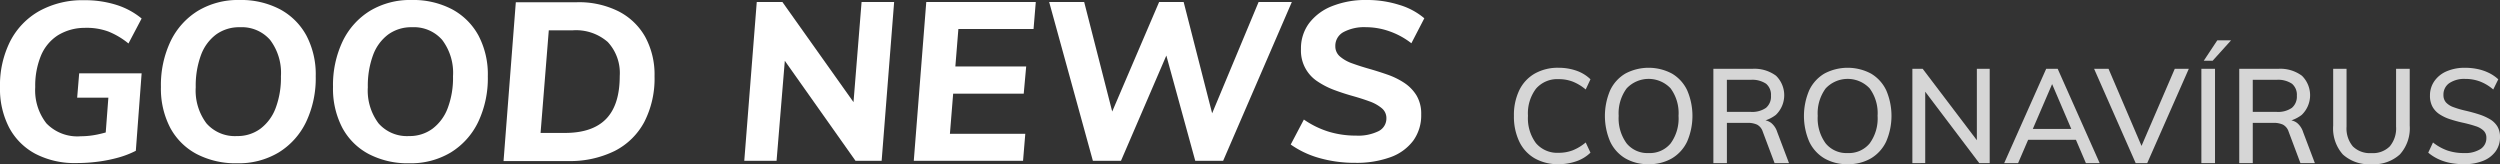 <svg xmlns="http://www.w3.org/2000/svg" width="334.992" height="22" viewBox="0 0 334.992 22"><rect x="0" y="0" width="334.992" height="22" fill="#333333" stroke="none"/><defs><style>.a{isolation:isolate;}.b{fill:#fff;}.c{opacity:0.8;}</style></defs><g class="a"><g class="a"><path class="b" d="M2567.281,464.641a11.352,11.352,0,0,1-5.485-1.24,8.517,8.517,0,0,1-3.511-3.512,11.235,11.235,0,0,1-1.225-5.41,13.086,13.086,0,0,1,1.375-6.172,9.771,9.771,0,0,1,3.915-4.05,11.955,11.955,0,0,1,5.978-1.435,14.052,14.052,0,0,1,4.333.628,10.038,10.038,0,0,1,3.377,1.823l-1.764,3.347a10.33,10.33,0,0,0-2.69-1.6,8.435,8.435,0,0,0-3.2-.493,6.862,6.862,0,0,0-3.6,1.016,5.952,5.952,0,0,0-2.241,2.72,10.571,10.571,0,0,0-.762,4.214,7.18,7.18,0,0,0,1.494,4.842,5.751,5.751,0,0,0,4.6,1.733,10.959,10.959,0,0,0,2.181-.224,16.66,16.66,0,0,0,2.212-.613l-1.136,1.584.448-5.918H2567.4l.269-3.257h8.368L2575.26,463a12.442,12.442,0,0,1-2.316.9,19.6,19.6,0,0,1-2.72.553A22.194,22.194,0,0,1,2567.281,464.641Z" transform="translate(-2557.06 -442.794)"/><path class="b" d="M2639.76,464.606a11.3,11.3,0,0,1-5.44-1.24,8.566,8.566,0,0,1-3.541-3.527,11.281,11.281,0,0,1-1.24-5.454,13.647,13.647,0,0,1,1.3-6.142,9.735,9.735,0,0,1,3.661-4.065,10.41,10.41,0,0,1,5.559-1.449,11.219,11.219,0,0,1,5.425,1.24,8.714,8.714,0,0,1,3.542,3.512,11.154,11.154,0,0,1,1.255,5.469,13.635,13.635,0,0,1-1.3,6.142,9.73,9.73,0,0,1-3.661,4.065A10.412,10.412,0,0,1,2639.76,464.606Zm-.03-3.646a5.15,5.15,0,0,0,3.123-.971,6.147,6.147,0,0,0,2.047-2.75,11.465,11.465,0,0,0,.718-4.289,7.31,7.31,0,0,0-1.45-4.872,5.029,5.029,0,0,0-4.05-1.7,5.251,5.251,0,0,0-3.183.971,6.043,6.043,0,0,0-2.032,2.765,11.809,11.809,0,0,0-.7,4.3,7.312,7.312,0,0,0,1.434,4.842A5.054,5.054,0,0,0,2639.73,460.96Z" transform="translate(-2607.975 -442.729)"/><path class="b" d="M2717.039,464.606a11.3,11.3,0,0,1-5.439-1.24,8.563,8.563,0,0,1-3.542-3.527,11.281,11.281,0,0,1-1.24-5.454,13.65,13.65,0,0,1,1.3-6.142,9.741,9.741,0,0,1,3.662-4.065,10.411,10.411,0,0,1,5.559-1.449,11.218,11.218,0,0,1,5.424,1.24,8.71,8.71,0,0,1,3.542,3.512,11.146,11.146,0,0,1,1.256,5.469,13.641,13.641,0,0,1-1.3,6.142,9.734,9.734,0,0,1-3.661,4.065A10.412,10.412,0,0,1,2717.039,464.606Zm-.03-3.646a5.152,5.152,0,0,0,3.123-.971,6.145,6.145,0,0,0,2.047-2.75,11.46,11.46,0,0,0,.718-4.289,7.313,7.313,0,0,0-1.449-4.872,5.03,5.03,0,0,0-4.05-1.7,5.253,5.253,0,0,0-3.183.971,6.044,6.044,0,0,0-2.032,2.765,11.8,11.8,0,0,0-.7,4.3,7.312,7.312,0,0,0,1.434,4.842A5.054,5.054,0,0,0,2717.01,460.96Z" transform="translate(-2662.195 -442.729)"/><path class="b" d="M2783.427,464.967l1.644-21.279h8.219a11.851,11.851,0,0,1,5.529,1.21,8.559,8.559,0,0,1,3.586,3.422,10.553,10.553,0,0,1,1.255,5.29,12.714,12.714,0,0,1-1.375,6.127,9.235,9.235,0,0,1-3.975,3.885,13.516,13.516,0,0,1-6.276,1.345Zm4.961-3.766h3.257q3.706,0,5.529-1.883t1.823-5.738a6.106,6.106,0,0,0-1.6-4.558,6.456,6.456,0,0,0-4.707-1.569h-3.2Z" transform="translate(-2715.954 -443.389)"/></g></g><g class="a" transform="translate(99.73)"><g class="a" transform="translate(0)"><path class="b" d="M2877.721,465.063l1.673-21.279h3.437l10.4,14.645-1.017.568,1.226-15.212h4.363l-1.674,21.279h-3.5l-10.311-14.585.986-.628-1.255,15.213Z" transform="translate(-2877.721 -443.515)"/><path class="b" d="M2950.681,465.063l1.674-21.279h14.674l-.3,3.616h-10.072l-1.135,14.047h10.1l-.3,3.616Zm4.781-9,.269-3.646h10.012l-.329,3.646Z" transform="translate(-2927.967 -443.515)"/><path class="b" d="M3014.809,465.063l-5.858-21.279h4.692l4.214,16.468h-1.226l7.053-16.468h3.288l4.214,16.468h-1.046l6.874-16.468h4.453l-9.205,21.279h-3.736l-4.154-15.123h.718l-6.516,15.123Z" transform="translate(-2968.096 -443.515)"/><path class="b" d="M3121.525,464.737a17.213,17.213,0,0,1-4.722-.628,12.472,12.472,0,0,1-3.885-1.823l1.763-3.347a12.127,12.127,0,0,0,3.333,1.629,12.488,12.488,0,0,0,3.661.523,6.174,6.174,0,0,0,3.018-.6,1.893,1.893,0,0,0,1.046-1.733,1.7,1.7,0,0,0-.628-1.345,5.357,5.357,0,0,0-1.644-.911q-1.017-.374-2.242-.717t-2.436-.792a10.767,10.767,0,0,1-2.241-1.136,4.907,4.907,0,0,1-2.256-4.363,5.64,5.64,0,0,1,1.091-3.467,7.121,7.121,0,0,1,3.078-2.286,12.1,12.1,0,0,1,4.647-.822,14.289,14.289,0,0,1,4.364.658,9.22,9.22,0,0,1,3.348,1.793l-1.734,3.347a10.247,10.247,0,0,0-2.929-1.6,9.487,9.487,0,0,0-3.138-.553,5.888,5.888,0,0,0-3.033.658,2.08,2.08,0,0,0-1.091,1.883,1.773,1.773,0,0,0,.628,1.39,5.118,5.118,0,0,0,1.659.926q1.031.374,2.241.718t2.451.777a10.123,10.123,0,0,1,2.257,1.106,5.433,5.433,0,0,1,1.644,1.689,4.759,4.759,0,0,1,.627,2.54,5.784,5.784,0,0,1-1.061,3.511,6.574,6.574,0,0,1-3.033,2.212A13.3,13.3,0,0,1,3121.525,464.737Z" transform="translate(-3039.696 -442.92)"/></g></g><g class="c" transform="translate(202.862 5.408)"><g class="a" transform="translate(0 0)"><path class="b" d="M3194.074,484.423a6.269,6.269,0,0,1-3.195-.781,5.146,5.146,0,0,1-2.067-2.245,7.752,7.752,0,0,1-.719-3.451,7.64,7.64,0,0,1,.719-3.434,5.167,5.167,0,0,1,2.067-2.227,6.269,6.269,0,0,1,3.195-.781,7.149,7.149,0,0,1,2.387.39,5.072,5.072,0,0,1,1.89,1.153l-.639,1.366a6.384,6.384,0,0,0-1.747-1.056,5.22,5.22,0,0,0-1.872-.328,3.774,3.774,0,0,0-3.035,1.269,5.469,5.469,0,0,0-1.082,3.647,5.569,5.569,0,0,0,1.073,3.665,3.743,3.743,0,0,0,3.043,1.286,5.206,5.206,0,0,0,1.872-.328,6.359,6.359,0,0,0,1.747-1.056l.639,1.366a5.068,5.068,0,0,1-1.89,1.153A7.149,7.149,0,0,1,3194.074,484.423Z" transform="translate(-3188.094 -467.831)"/><path class="b" d="M3233.108,484.423a6,6,0,0,1-3.124-.781,5.162,5.162,0,0,1-2.023-2.236,8.729,8.729,0,0,1,0-6.894,5.174,5.174,0,0,1,2.023-2.227,6.655,6.655,0,0,1,6.256,0,5.156,5.156,0,0,1,2.031,2.227,8.669,8.669,0,0,1-.008,6.894,5.216,5.216,0,0,1-2.032,2.236A6,6,0,0,1,3233.108,484.423Zm0-1.491a3.614,3.614,0,0,0,2.945-1.287,5.661,5.661,0,0,0,1.064-3.7,5.589,5.589,0,0,0-1.064-3.682,4.044,4.044,0,0,0-5.891.009,5.6,5.6,0,0,0-1.065,3.673,5.671,5.671,0,0,0,1.065,3.691A3.6,3.6,0,0,0,3233.108,482.932Z" transform="translate(-3215.061 -467.831)"/><path class="b" d="M3273.936,484.595V471.96h5.2a4.852,4.852,0,0,1,3.194.923,3.654,3.654,0,0,1-.026,5.253,4.718,4.718,0,0,1-3.15.958l1.349-.266a1.9,1.9,0,0,1,1.18.381,2.568,2.568,0,0,1,.808,1.216l1.58,4.17h-1.934l-1.58-4.206a1.613,1.613,0,0,0-.763-.95,2.954,2.954,0,0,0-1.277-.239h-2.769v5.395Zm1.809-6.867h3.176a3.247,3.247,0,0,0,2.068-.541,1.968,1.968,0,0,0,.666-1.624,1.933,1.933,0,0,0-.656-1.606,3.329,3.329,0,0,0-2.077-.523h-3.176Z" transform="translate(-3247.212 -468.145)"/><path class="b" d="M3318.779,484.423a6,6,0,0,1-3.123-.781,5.162,5.162,0,0,1-2.023-2.236,8.729,8.729,0,0,1,0-6.894,5.174,5.174,0,0,1,2.023-2.227,6.654,6.654,0,0,1,6.255,0,5.162,5.162,0,0,1,2.032,2.227,8.674,8.674,0,0,1-.009,6.894,5.221,5.221,0,0,1-2.031,2.236A6,6,0,0,1,3318.779,484.423Zm0-1.491a3.614,3.614,0,0,0,2.946-1.287,5.663,5.663,0,0,0,1.065-3.7,5.59,5.59,0,0,0-1.065-3.682,4.044,4.044,0,0,0-5.891.009,5.6,5.6,0,0,0-1.064,3.673,5.671,5.671,0,0,0,1.064,3.691A3.6,3.6,0,0,0,3318.779,482.932Z" transform="translate(-3274.062 -467.831)"/><path class="b" d="M3359.6,484.595V471.96h1.384l7.7,10.15-.443.178V471.96h1.721v12.635h-1.4l-7.666-10.133.426-.2v10.328Z" transform="translate(-3306.21 -468.145)"/><path class="b" d="M3400.97,484.595h-1.863l5.625-12.635h1.544l5.625,12.635h-1.846l-4.809-11.25h.567Zm.568-3.123.674-1.455h6.548l.656,1.455Z" transform="translate(-3333.414 -468.145)"/><path class="b" d="M3443.382,484.595l-5.571-12.635h1.934l4.738,11.073h-.639l4.774-11.073h1.881l-5.572,12.635Z" transform="translate(-3360.069 -468.145)"/><path class="b" d="M3483.98,476.155V463.52h1.827v12.635Zm1.508-13.717H3484.3l1.81-2.733h1.846Z" transform="translate(-3391.865 -459.705)"/><path class="b" d="M3500.281,484.595V471.96h5.2a4.853,4.853,0,0,1,3.194.923,3.654,3.654,0,0,1-.027,5.253,4.716,4.716,0,0,1-3.15.958l1.349-.266a1.909,1.909,0,0,1,1.18.381,2.575,2.575,0,0,1,.808,1.216l1.579,4.17h-1.934l-1.579-4.206a1.615,1.615,0,0,0-.763-.95,2.958,2.958,0,0,0-1.279-.239h-2.767v5.395Zm1.811-6.867h3.176a3.248,3.248,0,0,0,2.067-.541,1.969,1.969,0,0,0,.665-1.624,1.931,1.931,0,0,0-.656-1.606,3.327,3.327,0,0,0-2.076-.523h-3.176Z" transform="translate(-3403.091 -468.145)"/><path class="b" d="M3545.821,484.737a5.185,5.185,0,0,1-3.824-1.3,5.237,5.237,0,0,1-1.3-3.86V471.96h1.792V479.7a3.738,3.738,0,0,0,.843,2.653,3.261,3.261,0,0,0,2.493.9,3.2,3.2,0,0,0,2.458-.905,3.747,3.747,0,0,0,.843-2.644V471.96h1.828v7.613a5.22,5.22,0,0,1-1.313,3.851A5.168,5.168,0,0,1,3545.821,484.737Z" transform="translate(-3430.921 -468.145)"/><path class="b" d="M3586.41,484.423a9.682,9.682,0,0,1-1.845-.169,6.685,6.685,0,0,1-1.614-.523,6.081,6.081,0,0,1-1.332-.852l.639-1.366a6.733,6.733,0,0,0,1.944,1.082,6.846,6.846,0,0,0,2.227.337,3.828,3.828,0,0,0,2.2-.541,1.725,1.725,0,0,0,.781-1.5,1.3,1.3,0,0,0-.372-.958,2.684,2.684,0,0,0-1.056-.6q-.683-.231-1.606-.444a17.592,17.592,0,0,1-1.828-.488,5.773,5.773,0,0,1-1.437-.683,2.871,2.871,0,0,1-.931-1.012,3.046,3.046,0,0,1-.328-1.473,3.333,3.333,0,0,1,.586-1.934,3.818,3.818,0,0,1,1.642-1.322,6.084,6.084,0,0,1,2.493-.47,7.994,7.994,0,0,1,1.7.177,6.4,6.4,0,0,1,1.508.524,5.155,5.155,0,0,1,1.224.843l-.674,1.366a5.977,5.977,0,0,0-1.774-1.074,5.567,5.567,0,0,0-1.97-.346,3.586,3.586,0,0,0-2.147.568,1.843,1.843,0,0,0-.781,1.579,1.458,1.458,0,0,0,.337,1,2.465,2.465,0,0,0,.985.63,12.121,12.121,0,0,0,1.553.461q1.011.231,1.863.506a7.265,7.265,0,0,1,1.49.657,2.87,2.87,0,0,1,.994.959,2.676,2.676,0,0,1,.355,1.428,3.2,3.2,0,0,1-.585,1.917,3.786,3.786,0,0,1-1.668,1.269A6.645,6.645,0,0,1,3586.41,484.423Z" transform="translate(-3459.106 -467.831)"/></g></g></svg>